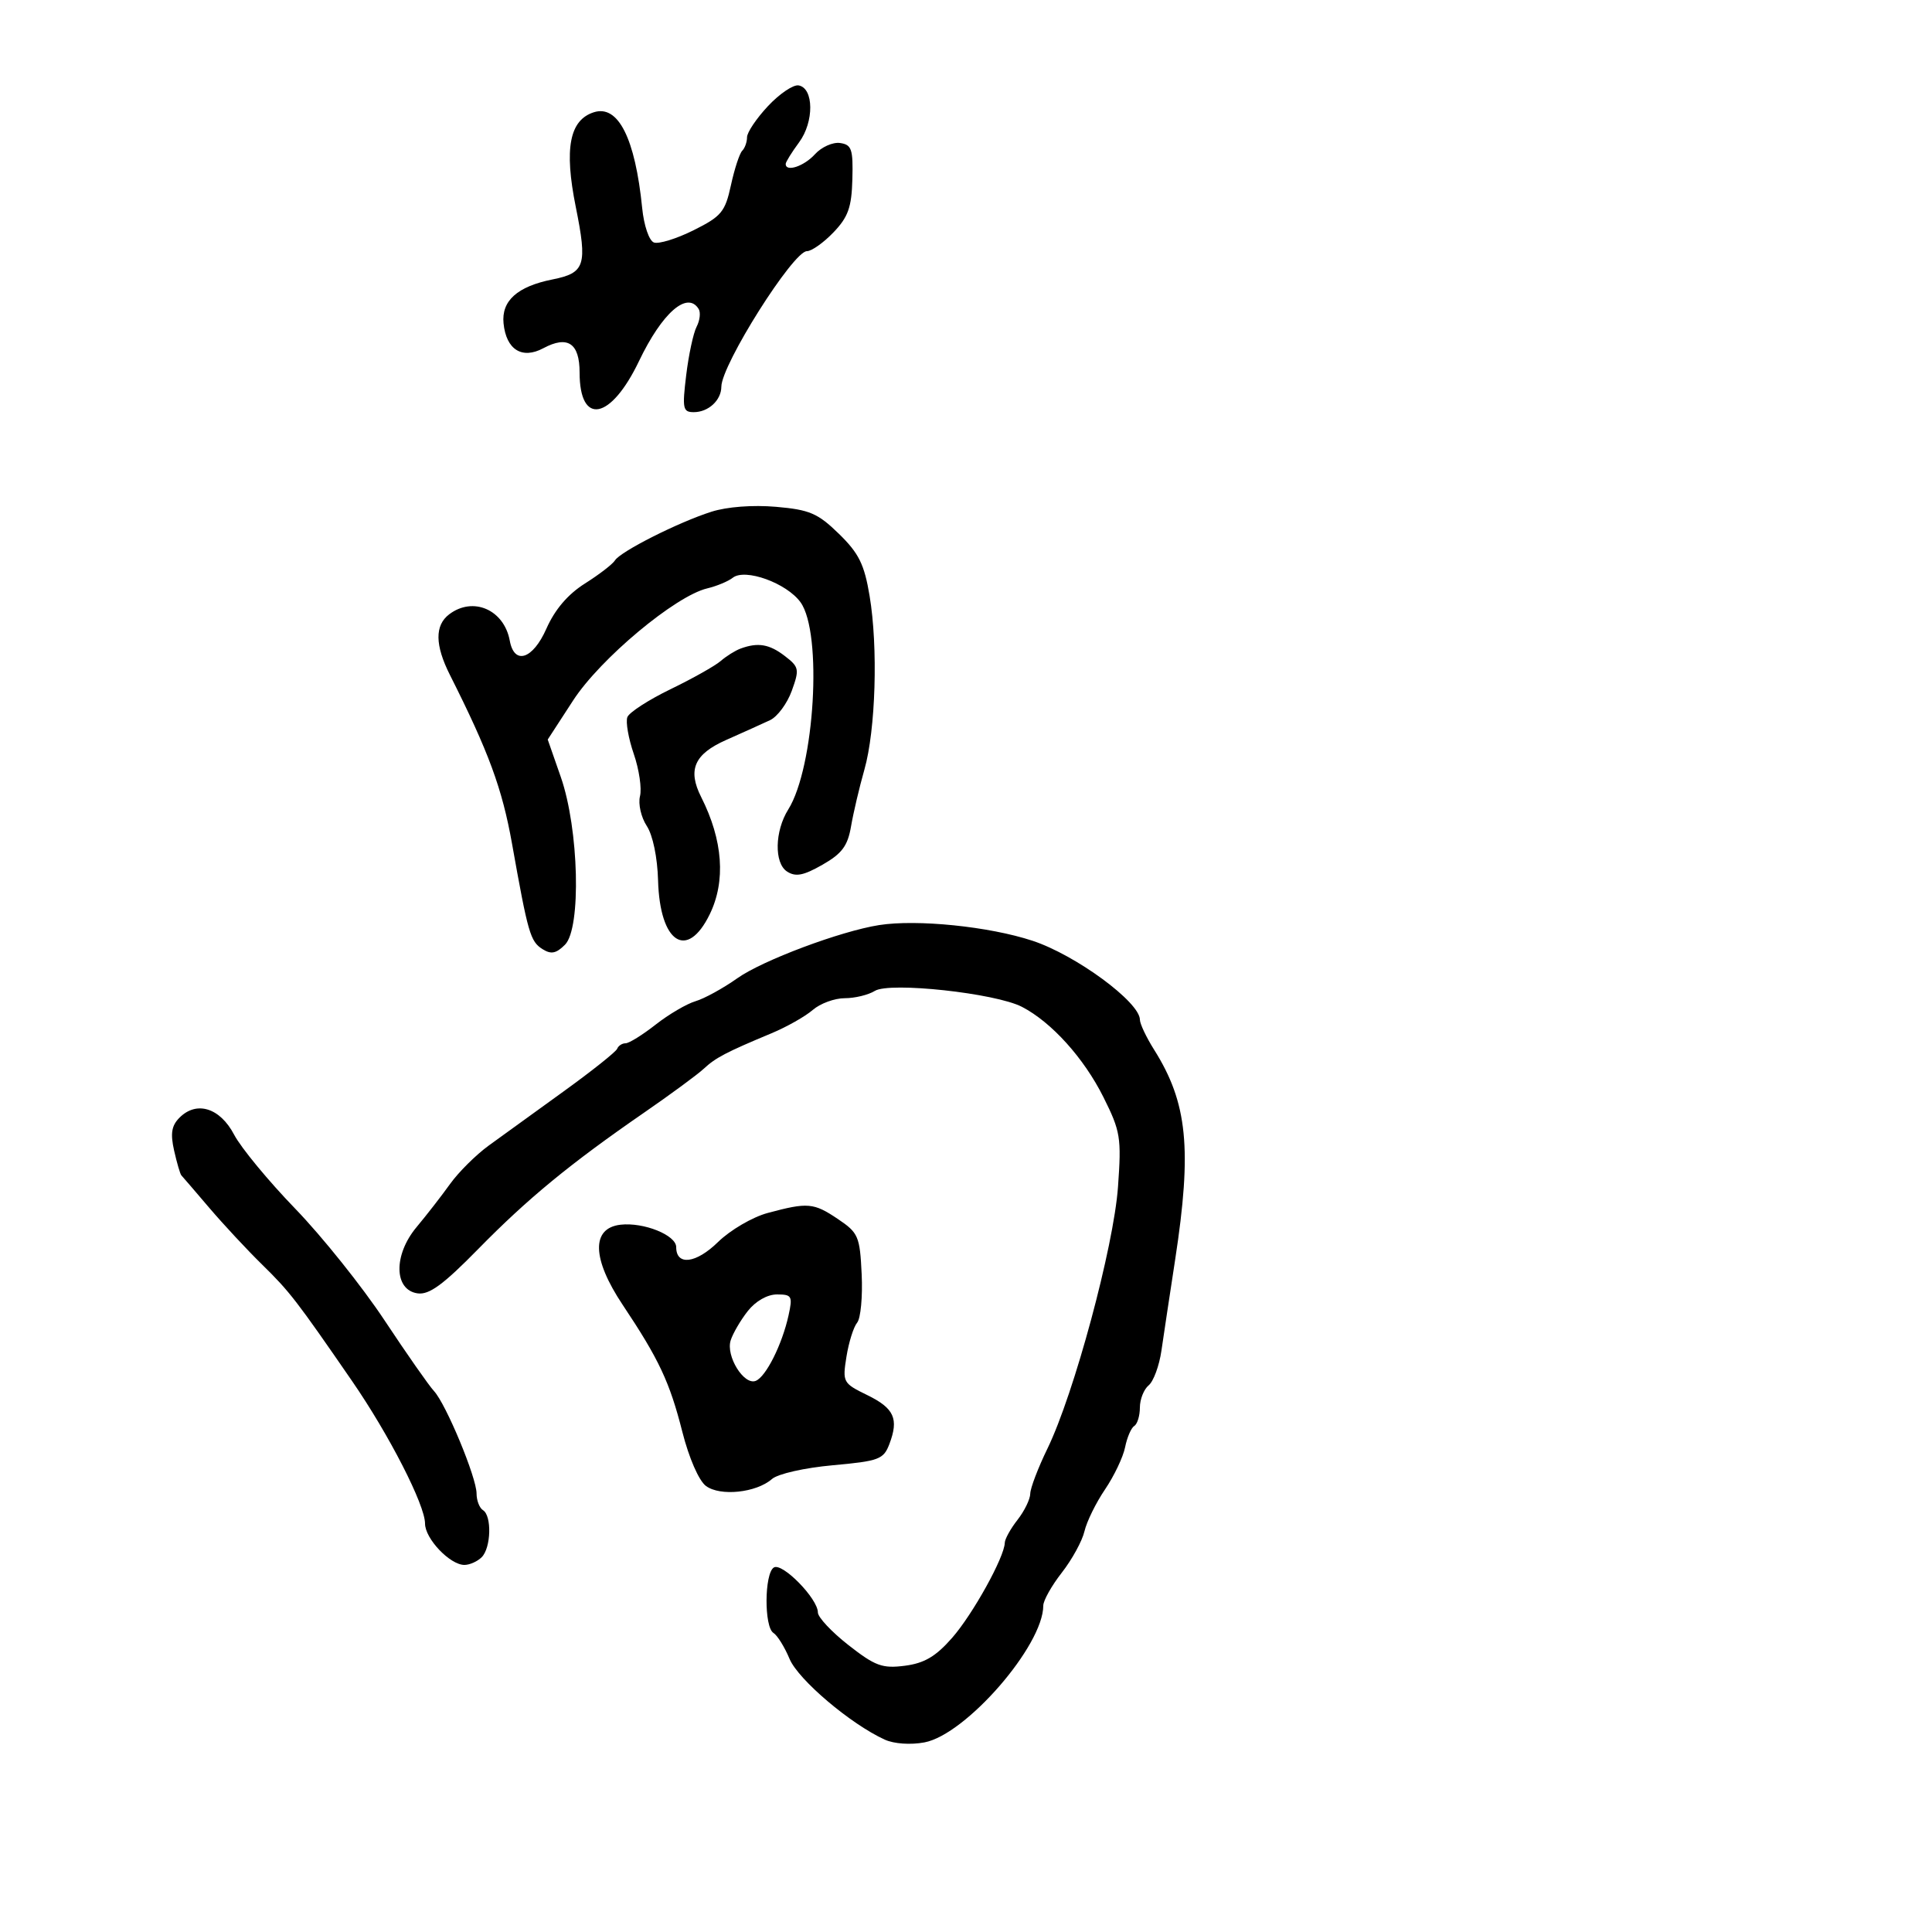 <svg xmlns="http://www.w3.org/2000/svg" width="300" height="300" viewBox="0 0 300 300" version="1.1">
  <defs/>
  <path d="M136.5,143.648 C142.391,142.719 153.611,143.864 160.326,146.08 C167.052,148.298 176.995,155.609 177.004,158.343 C177.006,158.979 177.999,161.075 179.211,163 C184.399,171.239 185.117,178.396 182.479,195.587 C181.643,201.039 180.682,207.408 180.345,209.739 C180.007,212.071 179.117,214.488 178.366,215.112 C177.615,215.735 177,217.288 177,218.563 C177,219.839 176.608,221.124 176.129,221.42 C175.65,221.716 175.009,223.205 174.704,224.729 C174.399,226.253 172.997,229.199 171.588,231.276 C170.178,233.353 168.742,236.278 168.395,237.776 C168.049,239.274 166.468,242.161 164.883,244.191 C163.297,246.222 162,248.529 162,249.319 C162,255.531 149.991,269.348 143.54,270.559 C141.389,270.962 138.82,270.783 137.388,270.131 C132.077,267.711 123.951,260.819 122.602,257.591 C121.833,255.75 120.708,253.938 120.102,253.563 C118.635,252.656 118.685,244.313 120.163,243.399 C121.47,242.592 127,248.24 127,250.382 C127,251.125 129.137,253.406 131.75,255.452 C135.898,258.701 137.007,259.107 140.5,258.657 C143.535,258.266 145.308,257.221 147.849,254.321 C151.062,250.656 155.976,241.782 156.022,239.563 C156.034,238.978 156.924,237.375 158,236 C159.076,234.625 159.966,232.797 159.978,231.937 C159.99,231.078 161.191,227.928 162.647,224.937 C166.778,216.451 172.932,193.623 173.601,184.309 C174.15,176.649 173.994,175.681 171.346,170.376 C168.314,164.303 163.286,158.727 158.695,156.346 C154.58,154.213 138.142,152.43 135.84,153.868 C134.843,154.49 132.74,155 131.167,155 C129.593,155 127.358,155.822 126.199,156.827 C125.04,157.832 122.159,159.461 119.796,160.447 C112.74,163.391 111.12,164.239 109.267,165.963 C108.295,166.867 104.125,169.935 100,172.781 C88.499,180.717 81.936,186.114 74.232,193.973 C68.816,199.497 66.64,201.086 64.841,200.832 C61.16,200.31 61.076,194.861 64.683,190.547 C66.233,188.694 68.577,185.675 69.893,183.839 C71.209,182.003 73.909,179.321 75.893,177.88 C77.877,176.439 83.1,172.661 87.5,169.484 C91.9,166.308 95.65,163.324 95.833,162.854 C96.017,162.384 96.606,162 97.142,162 C97.678,162 99.778,160.696 101.809,159.101 C103.839,157.507 106.625,155.872 108,155.467 C109.375,155.062 112.3,153.455 114.5,151.896 C118.405,149.129 130.503,144.593 136.5,143.648 Z M110.465,79.463 C112.886,78.691 116.9,78.385 120.5,78.698 C125.718,79.151 126.991,79.698 130.267,82.891 C133.367,85.913 134.21,87.619 135.031,92.532 C136.362,100.493 135.978,113.33 134.224,119.5 C133.442,122.25 132.51,126.214 132.151,128.308 C131.63,131.357 130.744,132.548 127.71,134.278 C124.751,135.965 123.544,136.196 122.21,135.329 C120.198,134.024 120.295,129.056 122.398,125.698 C126.507,119.137 127.743,98.286 124.306,93.521 C122.154,90.538 115.698,88.202 113.782,89.713 C113.077,90.269 111.29,91.013 109.811,91.366 C104.859,92.548 93.209,102.281 89.007,108.747 L85.051,114.835 L87.086,120.668 C89.898,128.728 90.28,144.146 87.731,146.696 C86.363,148.066 85.572,148.22 84.239,147.379 C82.348,146.186 81.994,144.962 79.505,131 C77.98,122.449 75.888,116.764 69.863,104.802 C67.531,100.173 67.494,97.104 69.75,95.392 C73.462,92.574 78.274,94.669 79.158,99.489 C79.861,103.322 82.739,102.379 84.841,97.626 C86.161,94.642 88.173,92.285 90.83,90.607 C93.031,89.218 95.127,87.604 95.487,87.022 C96.344,85.635 105.335,81.097 110.465,79.463 Z M119.215,188.348 C125.428,186.678 126.342,186.757 130.102,189.285 C133.29,191.428 133.519,191.959 133.8,197.872 C133.965,201.338 133.647,204.72 133.094,205.387 C132.54,206.054 131.795,208.429 131.437,210.666 C130.805,214.621 130.894,214.786 134.643,216.617 C138.857,218.674 139.595,220.304 138.1,224.238 C137.198,226.611 136.49,226.875 129.309,227.525 C124.925,227.922 120.787,228.858 119.874,229.659 C117.438,231.796 111.825,232.385 109.615,230.736 C108.519,229.919 106.985,226.398 105.953,222.336 C103.988,214.597 102.33,211.067 96.69,202.617 C91.911,195.457 91.784,190.696 96.357,190.173 C99.956,189.762 105,191.792 105,193.653 C105,196.581 108.073,196.209 111.49,192.866 C113.393,191.005 116.846,188.985 119.215,188.348 Z M119.25,16.475 C121.037,14.566 123.175,13.12 124,13.261 C126.385,13.668 126.432,18.924 124.08,22.105 C122.936,23.653 122,25.162 122,25.46 C122,26.766 124.852,25.821 126.54,23.956 C127.557,22.832 129.314,22.044 130.445,22.206 C132.246,22.464 132.482,23.158 132.356,27.835 C132.238,32.2 131.705,33.699 129.419,36.085 C127.883,37.688 126.029,39 125.3,39 C123.16,39 112.033,56.623 112.01,60.05 C111.996,62.157 109.998,64 107.728,64 C106.035,64 105.923,63.451 106.553,58.25 C106.937,55.087 107.665,51.703 108.172,50.729 C108.678,49.755 108.82,48.518 108.487,47.979 C106.731,45.138 102.818,48.559 99.219,56.083 C94.838,65.24 90,66.165 90,57.846 C90,53.286 88.15,52.046 84.367,54.071 C81.063,55.839 78.6,54.3 78.191,50.211 C77.842,46.715 80.324,44.485 85.78,43.394 C90.862,42.378 91.236,41.213 89.403,32.114 C87.579,23.065 88.429,18.633 92.219,17.43 C95.995,16.232 98.628,21.459 99.719,32.32 C99.99,35.024 100.787,37.365 101.533,37.651 C102.265,37.932 105.032,37.081 107.682,35.761 C112.024,33.598 112.599,32.905 113.5,28.757 C114.05,26.225 114.838,23.819 115.25,23.41 C115.662,23.001 116,22.055 116,21.306 C116,20.558 117.463,18.384 119.25,16.475 Z M27.875,173.549 C30.53,170.887 34.163,172.019 36.352,176.189 C37.417,178.218 41.689,183.393 45.846,187.689 C50.002,191.985 56.235,199.775 59.696,205 C63.157,210.225 66.618,215.175 67.387,216 C69.251,217.999 74,229.425 74,231.911 C74,232.995 74.45,234.16 75,234.5 C76.39,235.359 76.254,240.346 74.8,241.8 C74.14,242.46 72.932,243 72.114,243 C69.874,243 66,238.93 65.999,236.576 C65.998,233.688 60.427,222.802 54.69,214.479 C46.04,201.928 44.975,200.548 40.713,196.375 C38.396,194.106 34.7,190.137 32.5,187.556 C30.3,184.974 28.348,182.704 28.163,182.51 C27.977,182.317 27.471,180.588 27.038,178.668 C26.438,176.008 26.637,174.79 27.875,173.549 Z M115,100.709 C117.697,99.718 119.462,100.015 121.871,101.868 C124.087,103.572 124.157,103.923 122.947,107.269 C122.236,109.237 120.719,111.287 119.577,111.824 C118.435,112.361 115.362,113.748 112.75,114.905 C107.806,117.096 106.74,119.534 108.877,123.764 C112.265,130.469 112.726,136.82 110.199,141.987 C106.68,149.183 102.452,146.404 102.185,136.719 C102.086,133.132 101.371,129.689 100.424,128.244 C99.548,126.906 99.076,124.832 99.377,123.634 C99.678,122.437 99.244,119.485 98.414,117.075 C97.583,114.665 97.135,112.091 97.417,111.356 C97.699,110.62 100.72,108.667 104.129,107.015 C107.539,105.364 111.042,103.393 111.914,102.637 C112.786,101.88 114.175,101.013 115,100.709 Z M116.114,203.582 C114.997,205.003 113.802,207.05 113.458,208.131 C112.688,210.56 115.504,215.128 117.338,214.424 C118.923,213.815 121.45,208.781 122.446,204.246 C123.102,201.258 122.959,201 120.652,201 C119.148,201 117.333,202.033 116.114,203.582 Z"/>
</svg>

